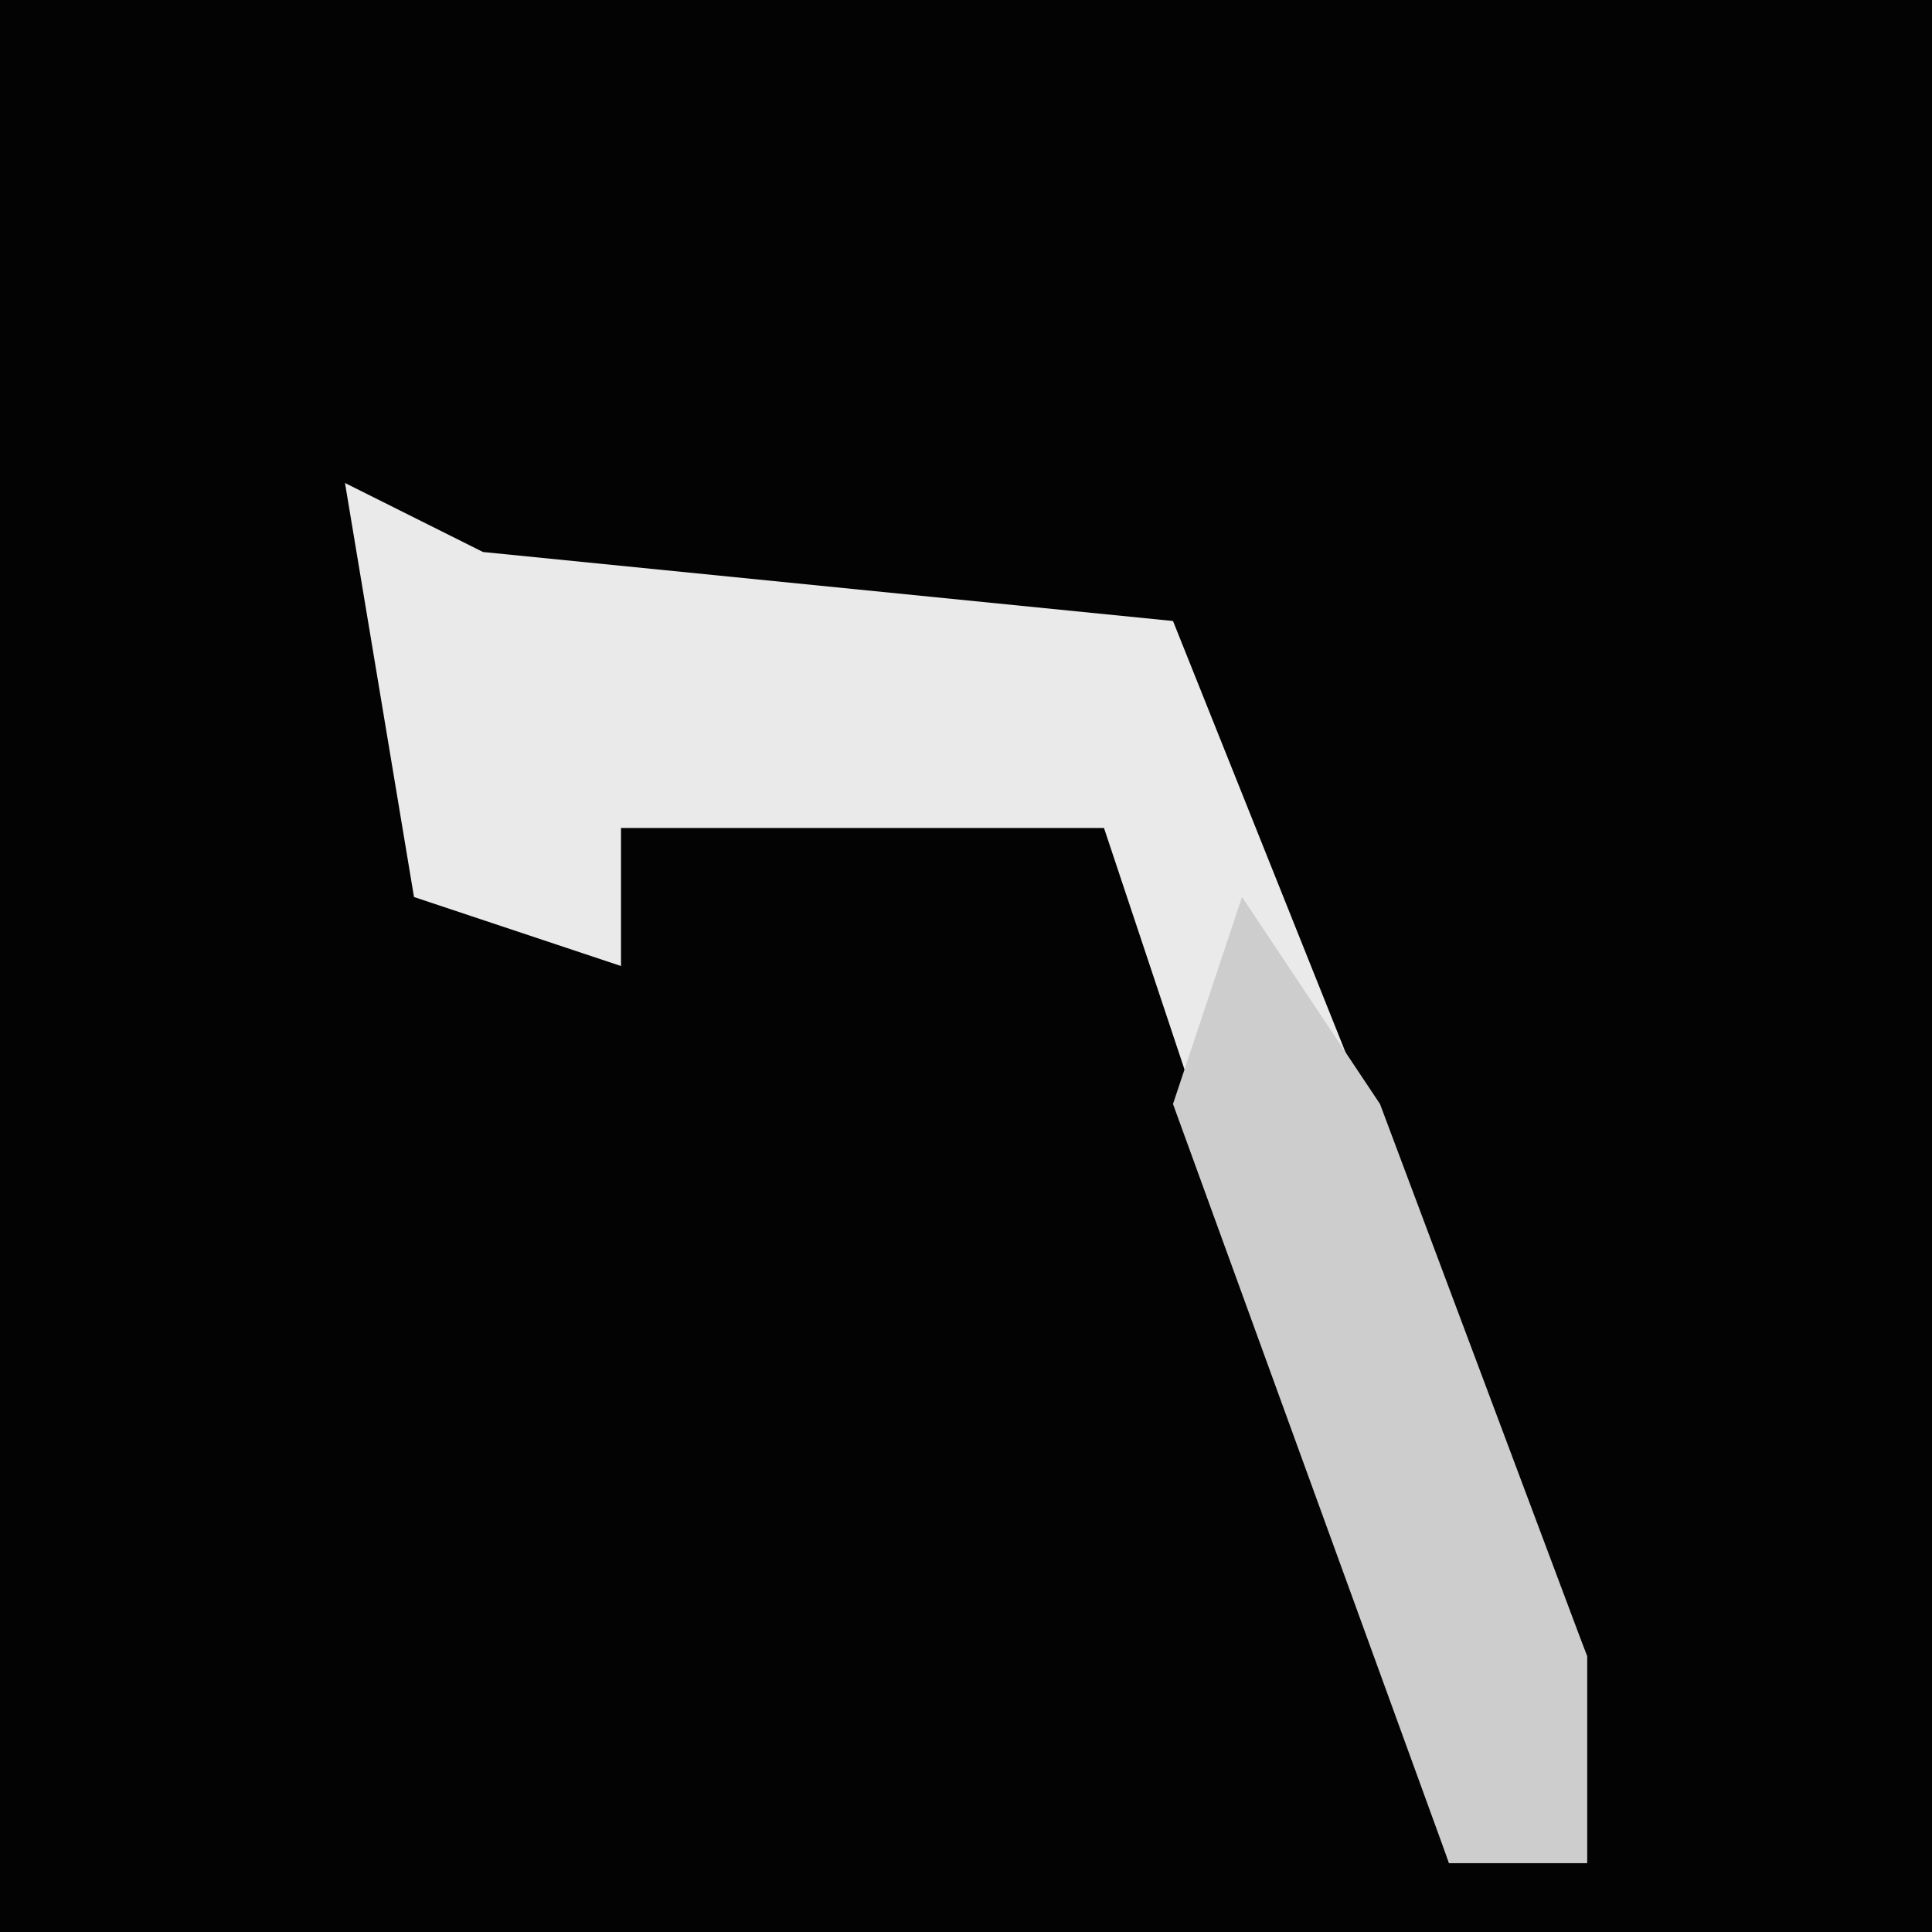 <?xml version="1.0" encoding="UTF-8"?>
<svg version="1.1" xmlns="http://www.w3.org/2000/svg" width="28" height="28">
<path d="M0,0 L28,0 L28,28 L0,28 Z " fill="#030303" transform="translate(0,0)"/>
<path d="M0,0 L2,1 L12,2 L18,17 L18,20 L16,20 L11,5 L4,5 L4,7 L1,6 Z " fill="#EAEAEA" transform="translate(5,7)"/>
<path d="M0,0 L2,3 L5,11 L5,14 L3,14 L-1,3 Z " fill="#CDCDCD" transform="translate(18,13)"/>
</svg>
